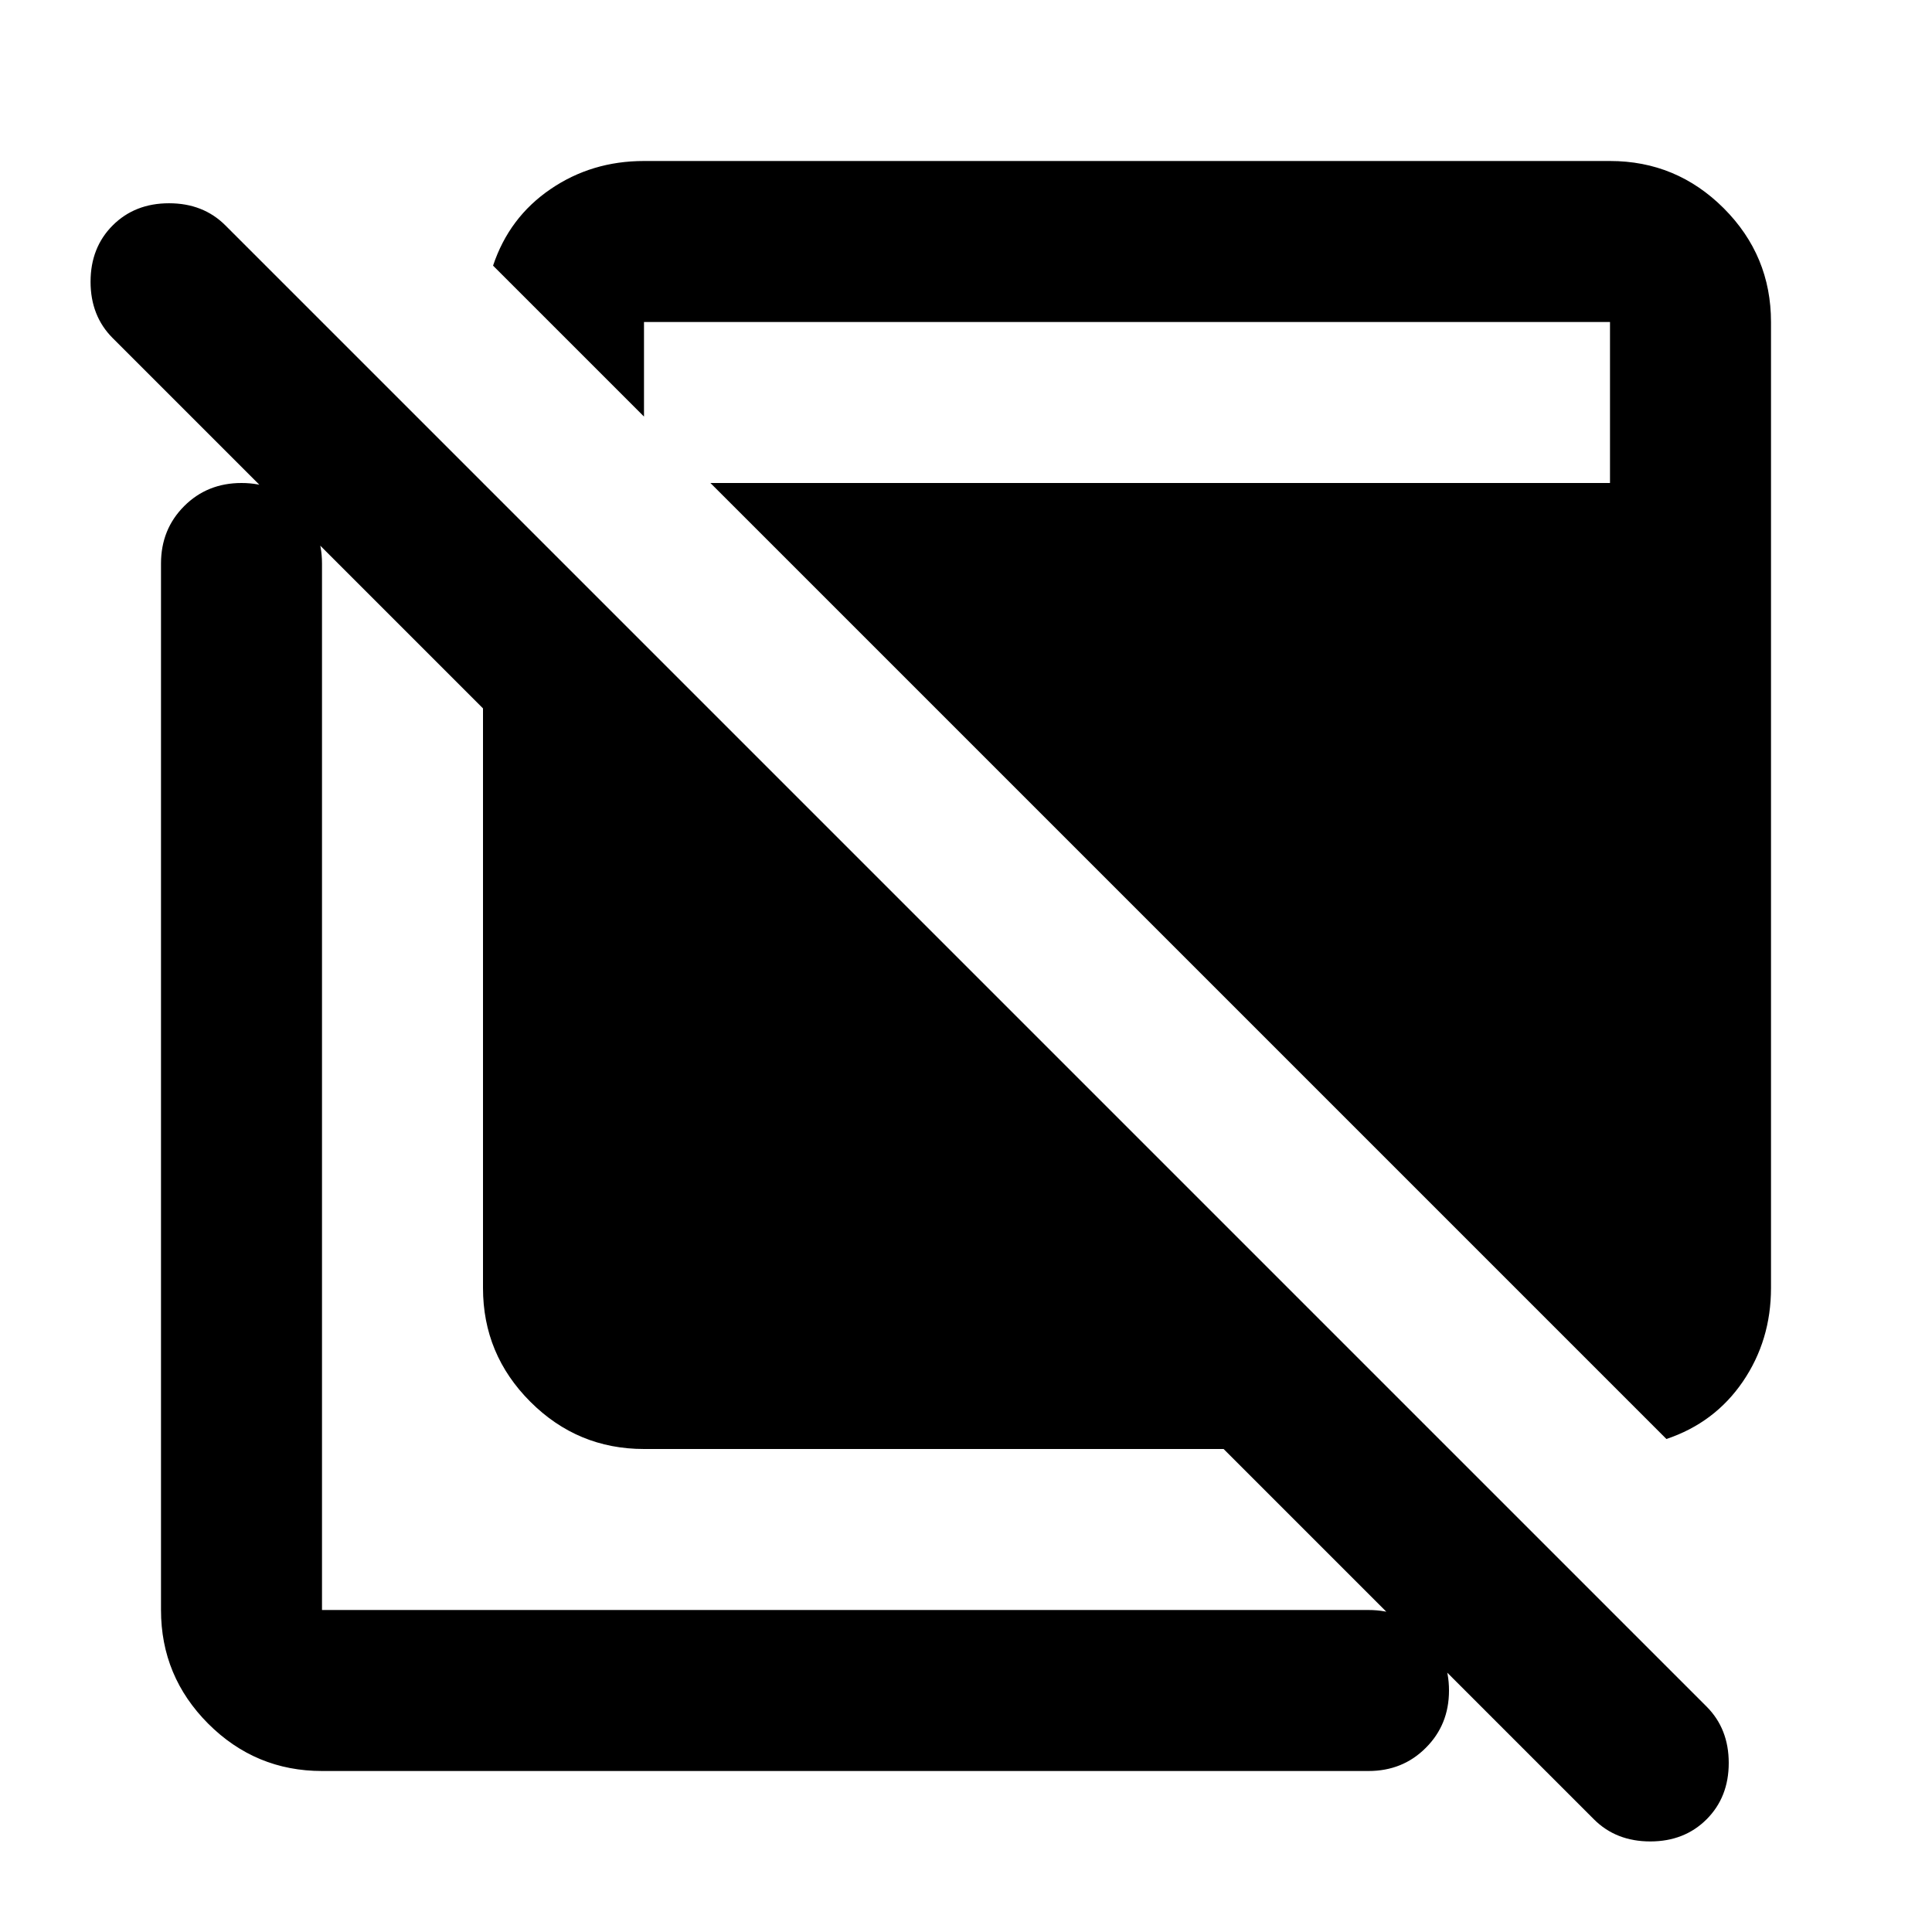 <?xml version="1.0" encoding="UTF-8" standalone="no"?>
<svg
   height="24"
   viewBox="0 0 24 24"
   width="24"
   version="1.1"
   id="svg4"
   sodipodi:docname="ad-group-off-rounded-filled.svg"
   inkscape:version="1.2.1 (9c6d41e410, 2022-07-14)"
   xmlns:inkscape="http://www.inkscape.org/namespaces/inkscape"
   xmlns:sodipodi="http://sodipodi.sourceforge.net/DTD/sodipodi-0.dtd"
   xmlns="http://www.w3.org/2000/svg"
   xmlns:svg="http://www.w3.org/2000/svg">
  <defs
     id="defs8" />
  <sodipodi:namedview
     id="namedview6"
     pagecolor="#ffffff"
     bordercolor="#000000"
     borderopacity="0.25"
     inkscape:showpageshadow="2"
     inkscape:pageopacity="0.0"
     inkscape:pagecheckerboard="0"
     inkscape:deskcolor="#d1d1d1"
     showgrid="false"
     inkscape:zoom="9.8333333"
     inkscape:cx="12.457627"
     inkscape:cy="12.254237"
     inkscape:window-width="1649"
     inkscape:window-height="1201"
     inkscape:window-x="145"
     inkscape:window-y="816"
     inkscape:window-maximized="0"
     inkscape:current-layer="svg4" />
  <path
     d="M 8,18 Q 7.175,18 6.588,17.413 6,16.825 6,16 V 8.8 L 1.4,4.2 Q 1.125,3.925 1.125,3.5 1.125,3.075 1.4,2.8 1.675,2.525 2.1,2.525 q 0.425,0 0.7,0.275 l 18.4,18.4 q 0.275,0.275 0.275,0.7 0,0.425 -0.275,0.7 -0.275,0.275 -0.7,0.275 -0.425,0 -0.7,-0.275 L 15.2,18 Z M 4,22 Q 3.175,22 2.587,21.413 2,20.825 2,20 V 7 Q 2,6.575 2.288,6.287 2.575,6 3,6 3.425,6 3.712,6.287 4,6.575 4,7 v 13 h 13 q 0.425,0 0.713,0.287 Q 18,20.575 18,21 18,21.425 17.712,21.712 17.425,22 17,22 Z M 20.7,17.875 8.825,6 H 20 V 4 H 8 V 5.175 L 6.125,3.3 Q 6.325,2.7 6.838,2.35 7.35,2 8,2 H 20 Q 20.825,2 21.413,2.587 22,3.175 22,4 v 12 q 0,0.65 -0.35,1.163 -0.35,0.512 -0.95,0.713 z"
     id="path2"
     style="stroke-width:0.025" />
</svg>
